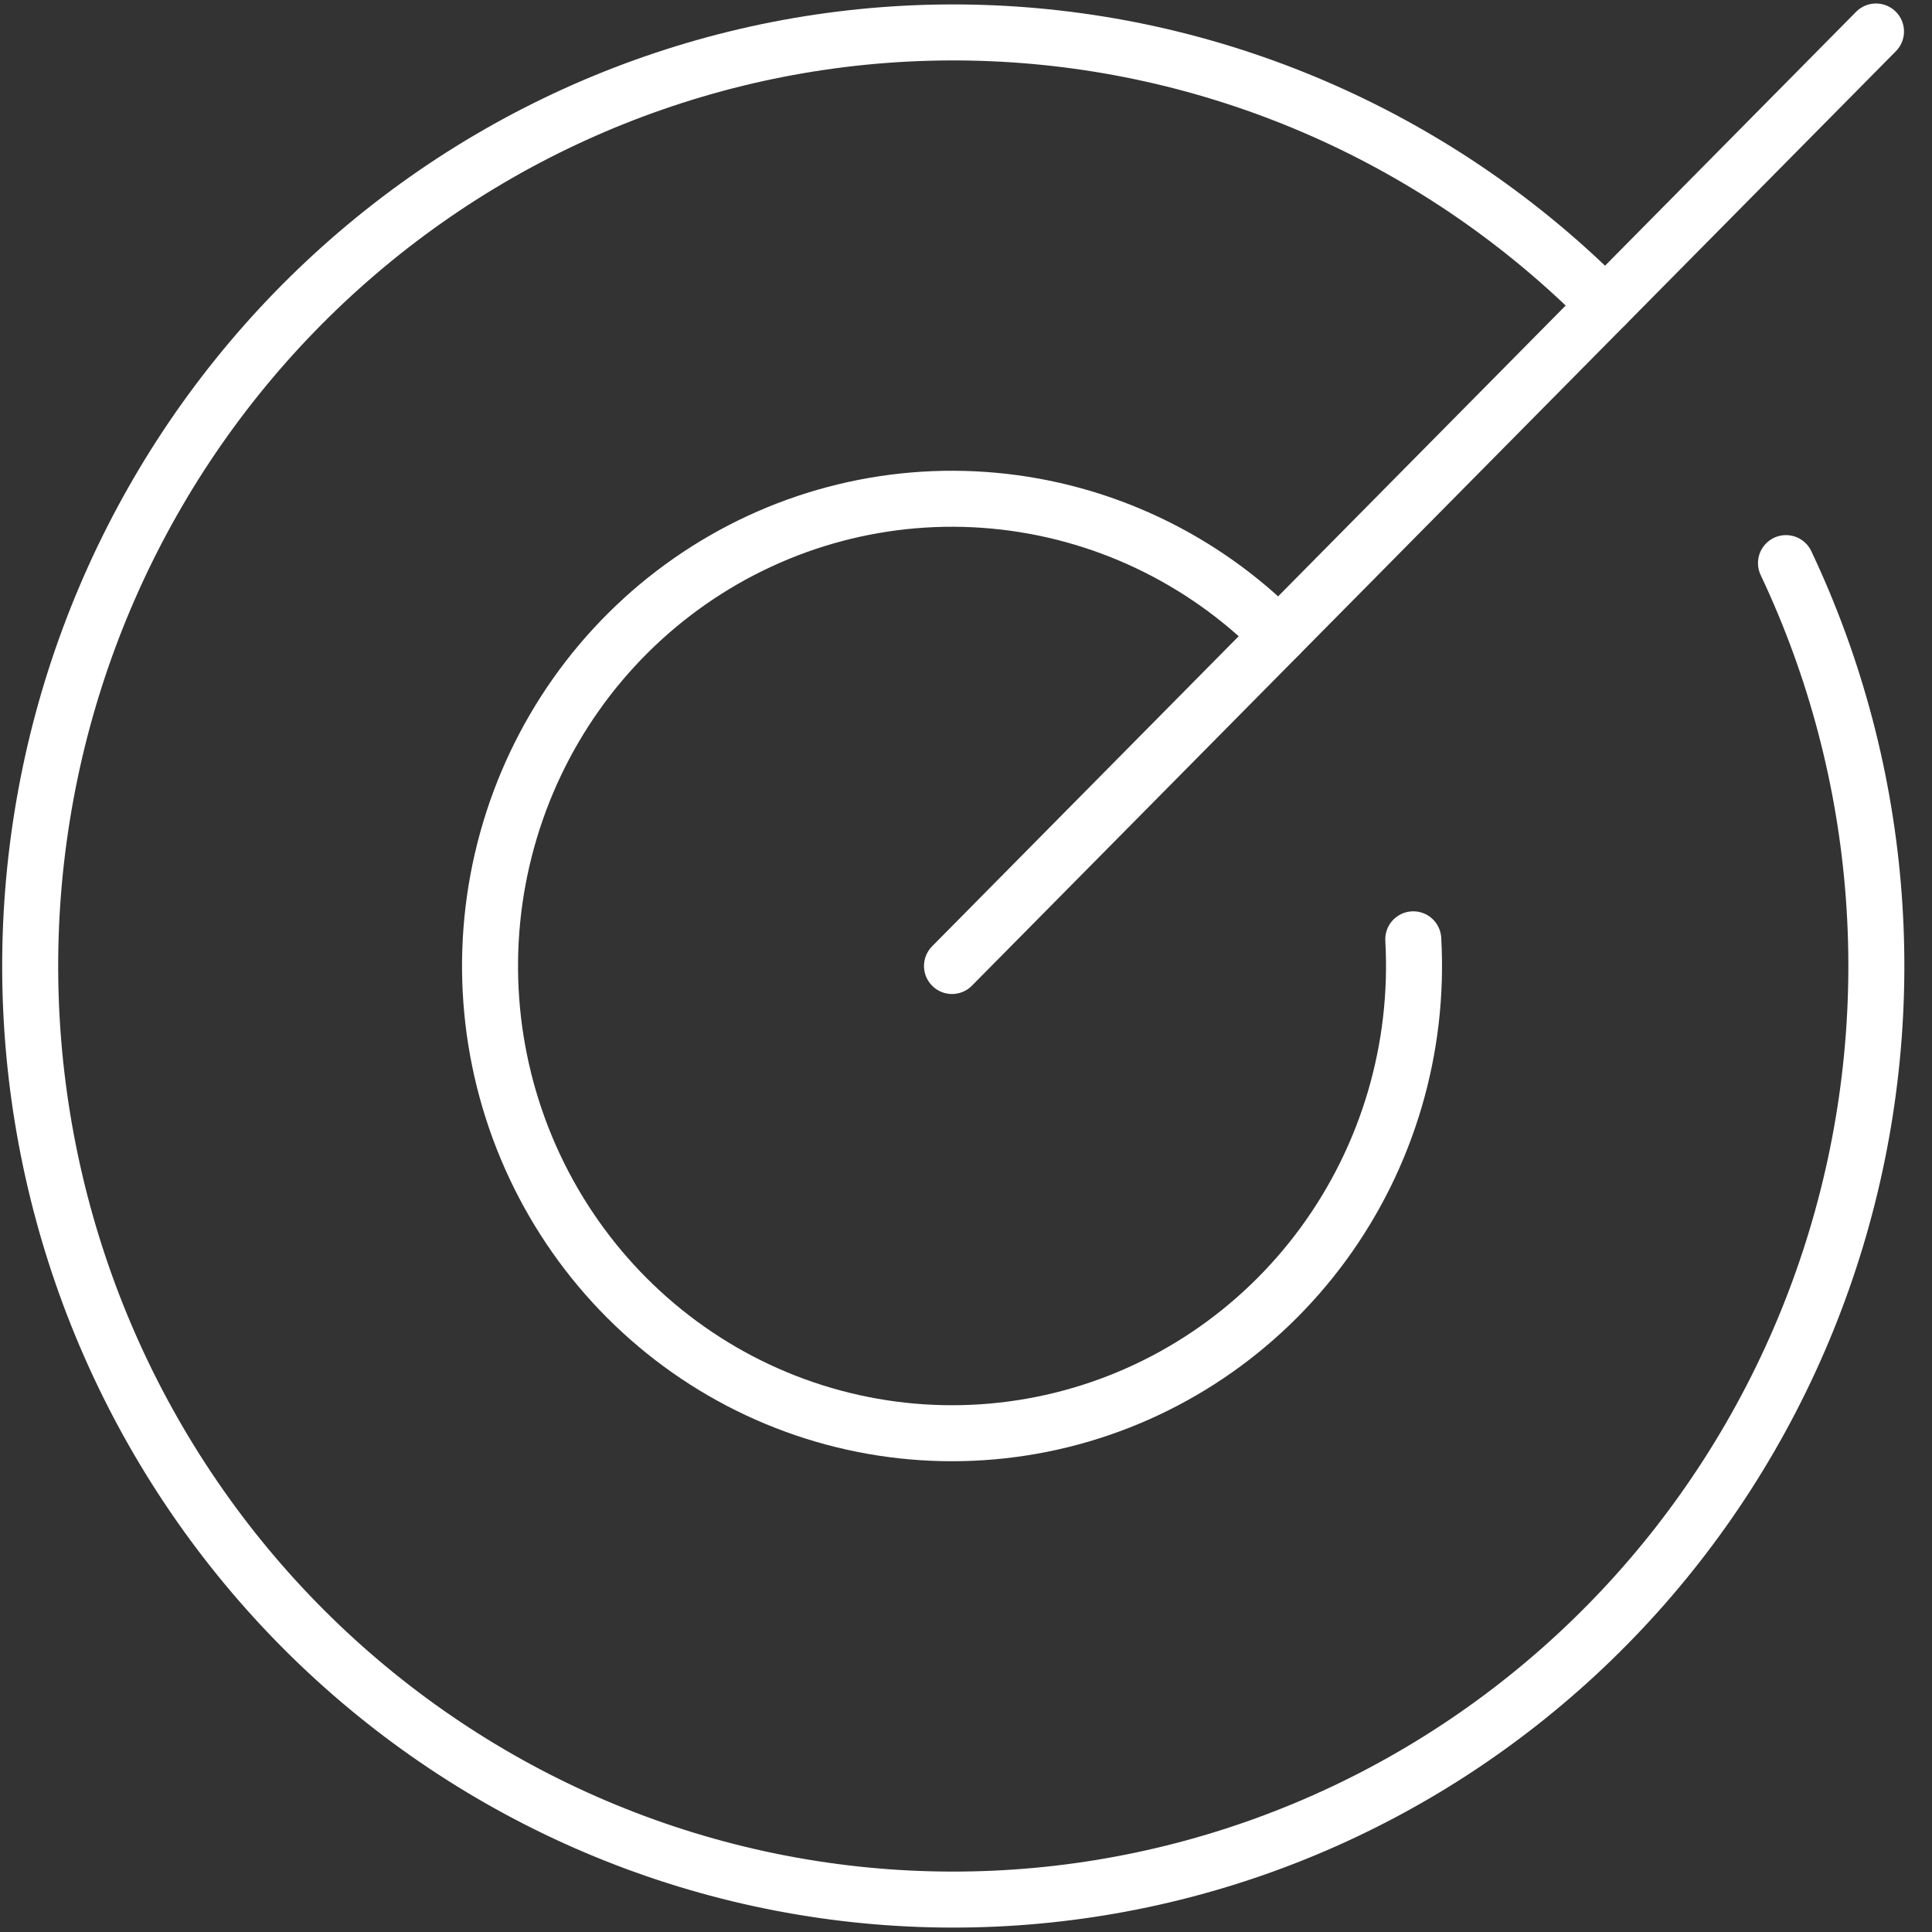 <svg width="69" height="69" viewBox="0 0 69 69" fill="none" xmlns="http://www.w3.org/2000/svg">
<rect x="0" y="0" width="69" height="69" fill="#333333" stroke="none"/>
<path d="M34 34.5L67 1.125" stroke="white" stroke-width="2" stroke-linecap="round" stroke-linejoin="round"/>
<path d="M57.334 10.9C51.489 5 43.666 1.534 35.414 1.187C27.163 0.84 19.083 3.638 12.774 9.028C6.464 14.417 2.384 22.005 1.342 30.291C0.299 38.577 2.37 46.957 7.144 53.773C11.917 60.589 19.047 65.344 27.121 67.099C35.196 68.853 43.627 67.478 50.748 63.246C57.868 59.015 63.159 52.234 65.573 44.247C67.987 36.259 67.349 27.645 63.785 20.111" stroke="white" stroke-width="2" stroke-linecap="round" stroke-linejoin="round"/>
<path d="M45.667 22.7C42.94 19.941 39.342 18.237 35.501 17.882C31.659 17.527 27.816 18.545 24.639 20.759C21.462 22.973 19.153 26.242 18.113 29.999C17.072 33.756 17.366 37.763 18.944 41.324C20.521 44.884 23.282 47.773 26.747 49.488C30.212 51.203 34.162 51.636 37.91 50.712C41.658 49.788 44.967 47.564 47.262 44.428C49.557 41.293 50.694 37.443 50.474 33.547" stroke="white" stroke-width="2" stroke-linecap="round" stroke-linejoin="round"/>
</svg>
